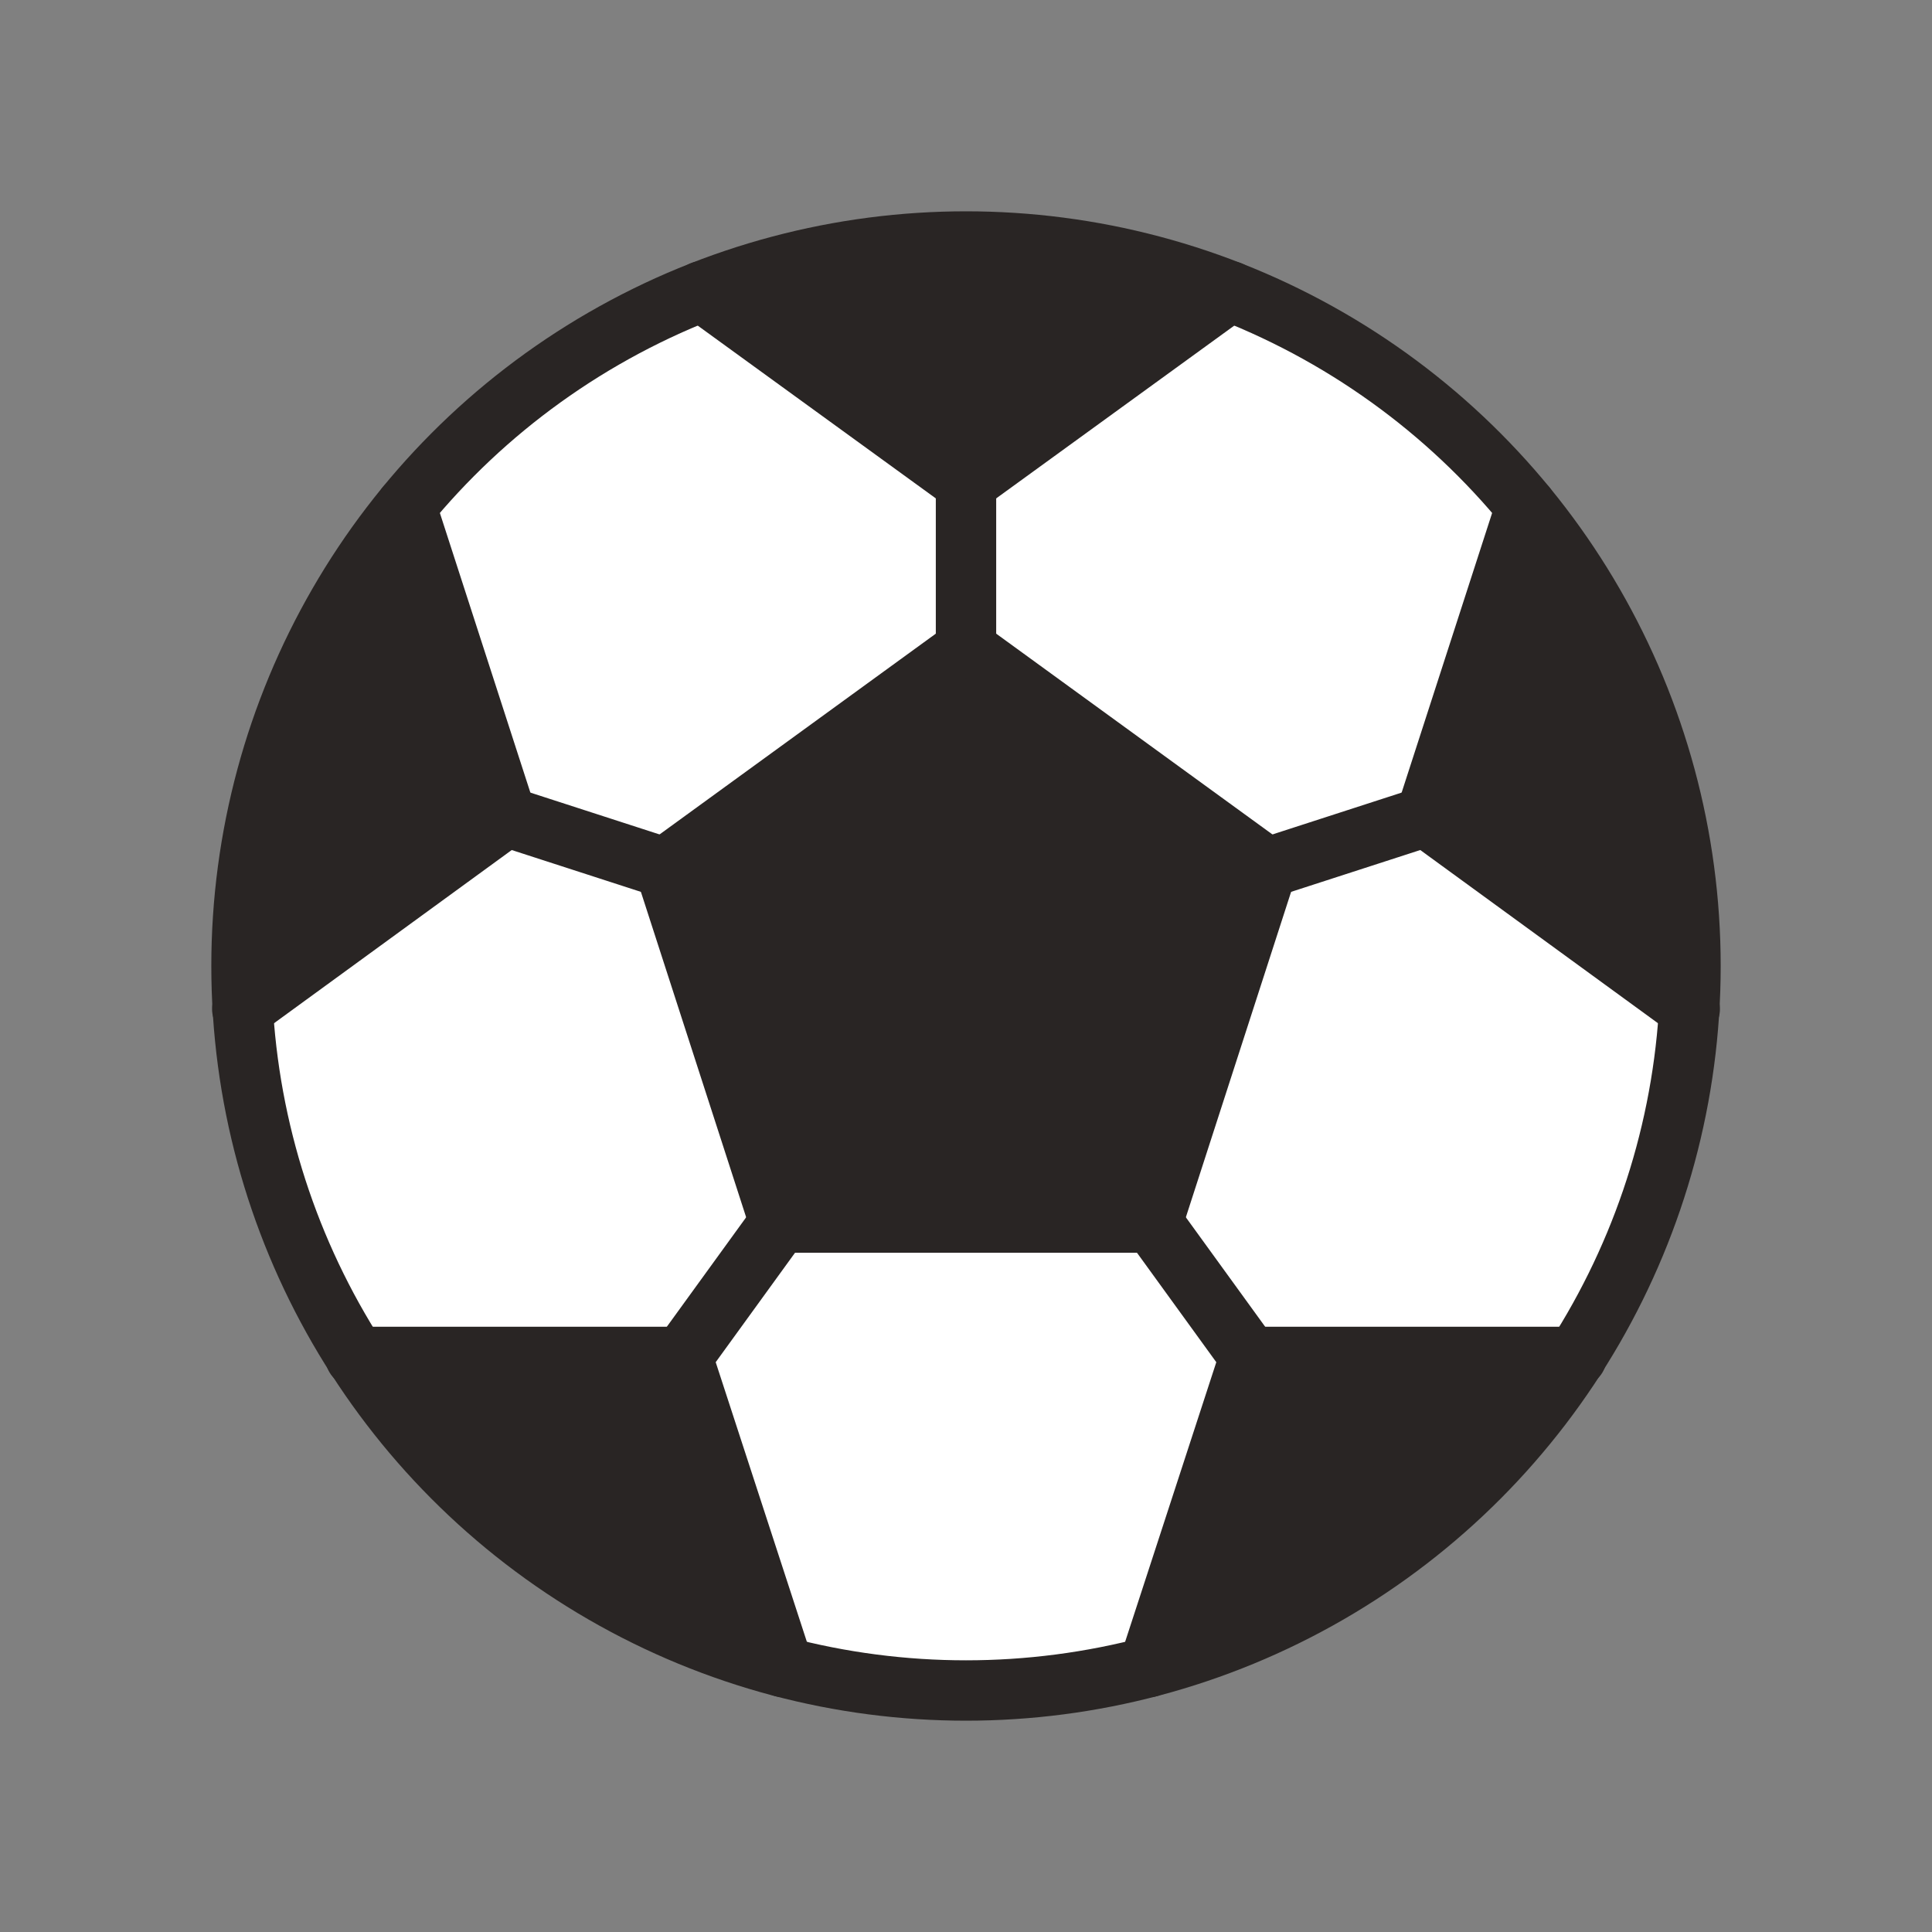 <svg xmlns="http://www.w3.org/2000/svg" width="40" height="40" fill="#fefefe" viewBox="0 0 256 256">
  <rect x="0" y="0" width="256" height="256" fill="#808080" stroke="none"/>
  <rect width="256" height="256" fill="none"></rect>
  <circle cx="128" cy="128" r="96" fill="#fff" stroke="#292524" stroke-linecap="round" stroke-linejoin="round" stroke-width="8"></circle>
  <polygon points="128 86 88.1 115 103.3 162 152.7 162 167.9 115 128 86" fill="#292524" stroke="#292524" stroke-linecap="round" stroke-linejoin="round" stroke-width="8"></polygon>
  <line x1="128" y1="64" x2="128" y2="86" fill="none" stroke="#292524" stroke-linecap="round" stroke-linejoin="round" stroke-width="8"></line>
  <path d="M 163 38.6 L 128 64 L 93 38.6 Z" fill="#292524" stroke="#292524" stroke-linecap="round" stroke-linejoin="round" stroke-width="8" />
  <line x1="67.1" y1="108.2" x2="88.1" y2="115" fill="none" stroke="#292524" stroke-linecap="round" stroke-linejoin="round" stroke-width="8"></line>
  <path d="M 53.8 67.1 L 67.1 108.2 L 32.1 133.7 Z" fill="#292524" stroke="#292524" stroke-linecap="round" stroke-linejoin="round" stroke-width="8" />
  <line x1="90.4" y1="179.8" x2="103.3" y2="162" fill="none" stroke="#292524" stroke-linecap="round" stroke-linejoin="round" stroke-width="8"></line>
  <path d="M 47.1 179.8 L 90.4 179.8 L 103.8 220.9 Z" fill="#292524" stroke="#292524" stroke-linecap="round" stroke-linejoin="round" stroke-width="8" />
  <line x1="165.6" y1="179.8" x2="152.7" y2="162" fill="none" stroke="#292524" stroke-linecap="round" stroke-linejoin="round" stroke-width="8"></line>
  <path d="M 152.2 220.9 L 165.6 179.8 L 208.9 179.8 Z" fill="#292524" stroke="#292524" stroke-linecap="round" stroke-linejoin="round" stroke-width="8" />
  <line x1="188.9" y1="108.2" x2="167.9" y2="115" fill="none" stroke="#292524" stroke-linecap="round" stroke-linejoin="round" stroke-width="8"></line>
  <path fill="#292524" stroke="#292524" stroke-linecap="round" stroke-linejoin="round" stroke-width="8" d="M 223.9 133.7 L 188.9 108.2 L 202.2 67.1 Z" />
</svg>
